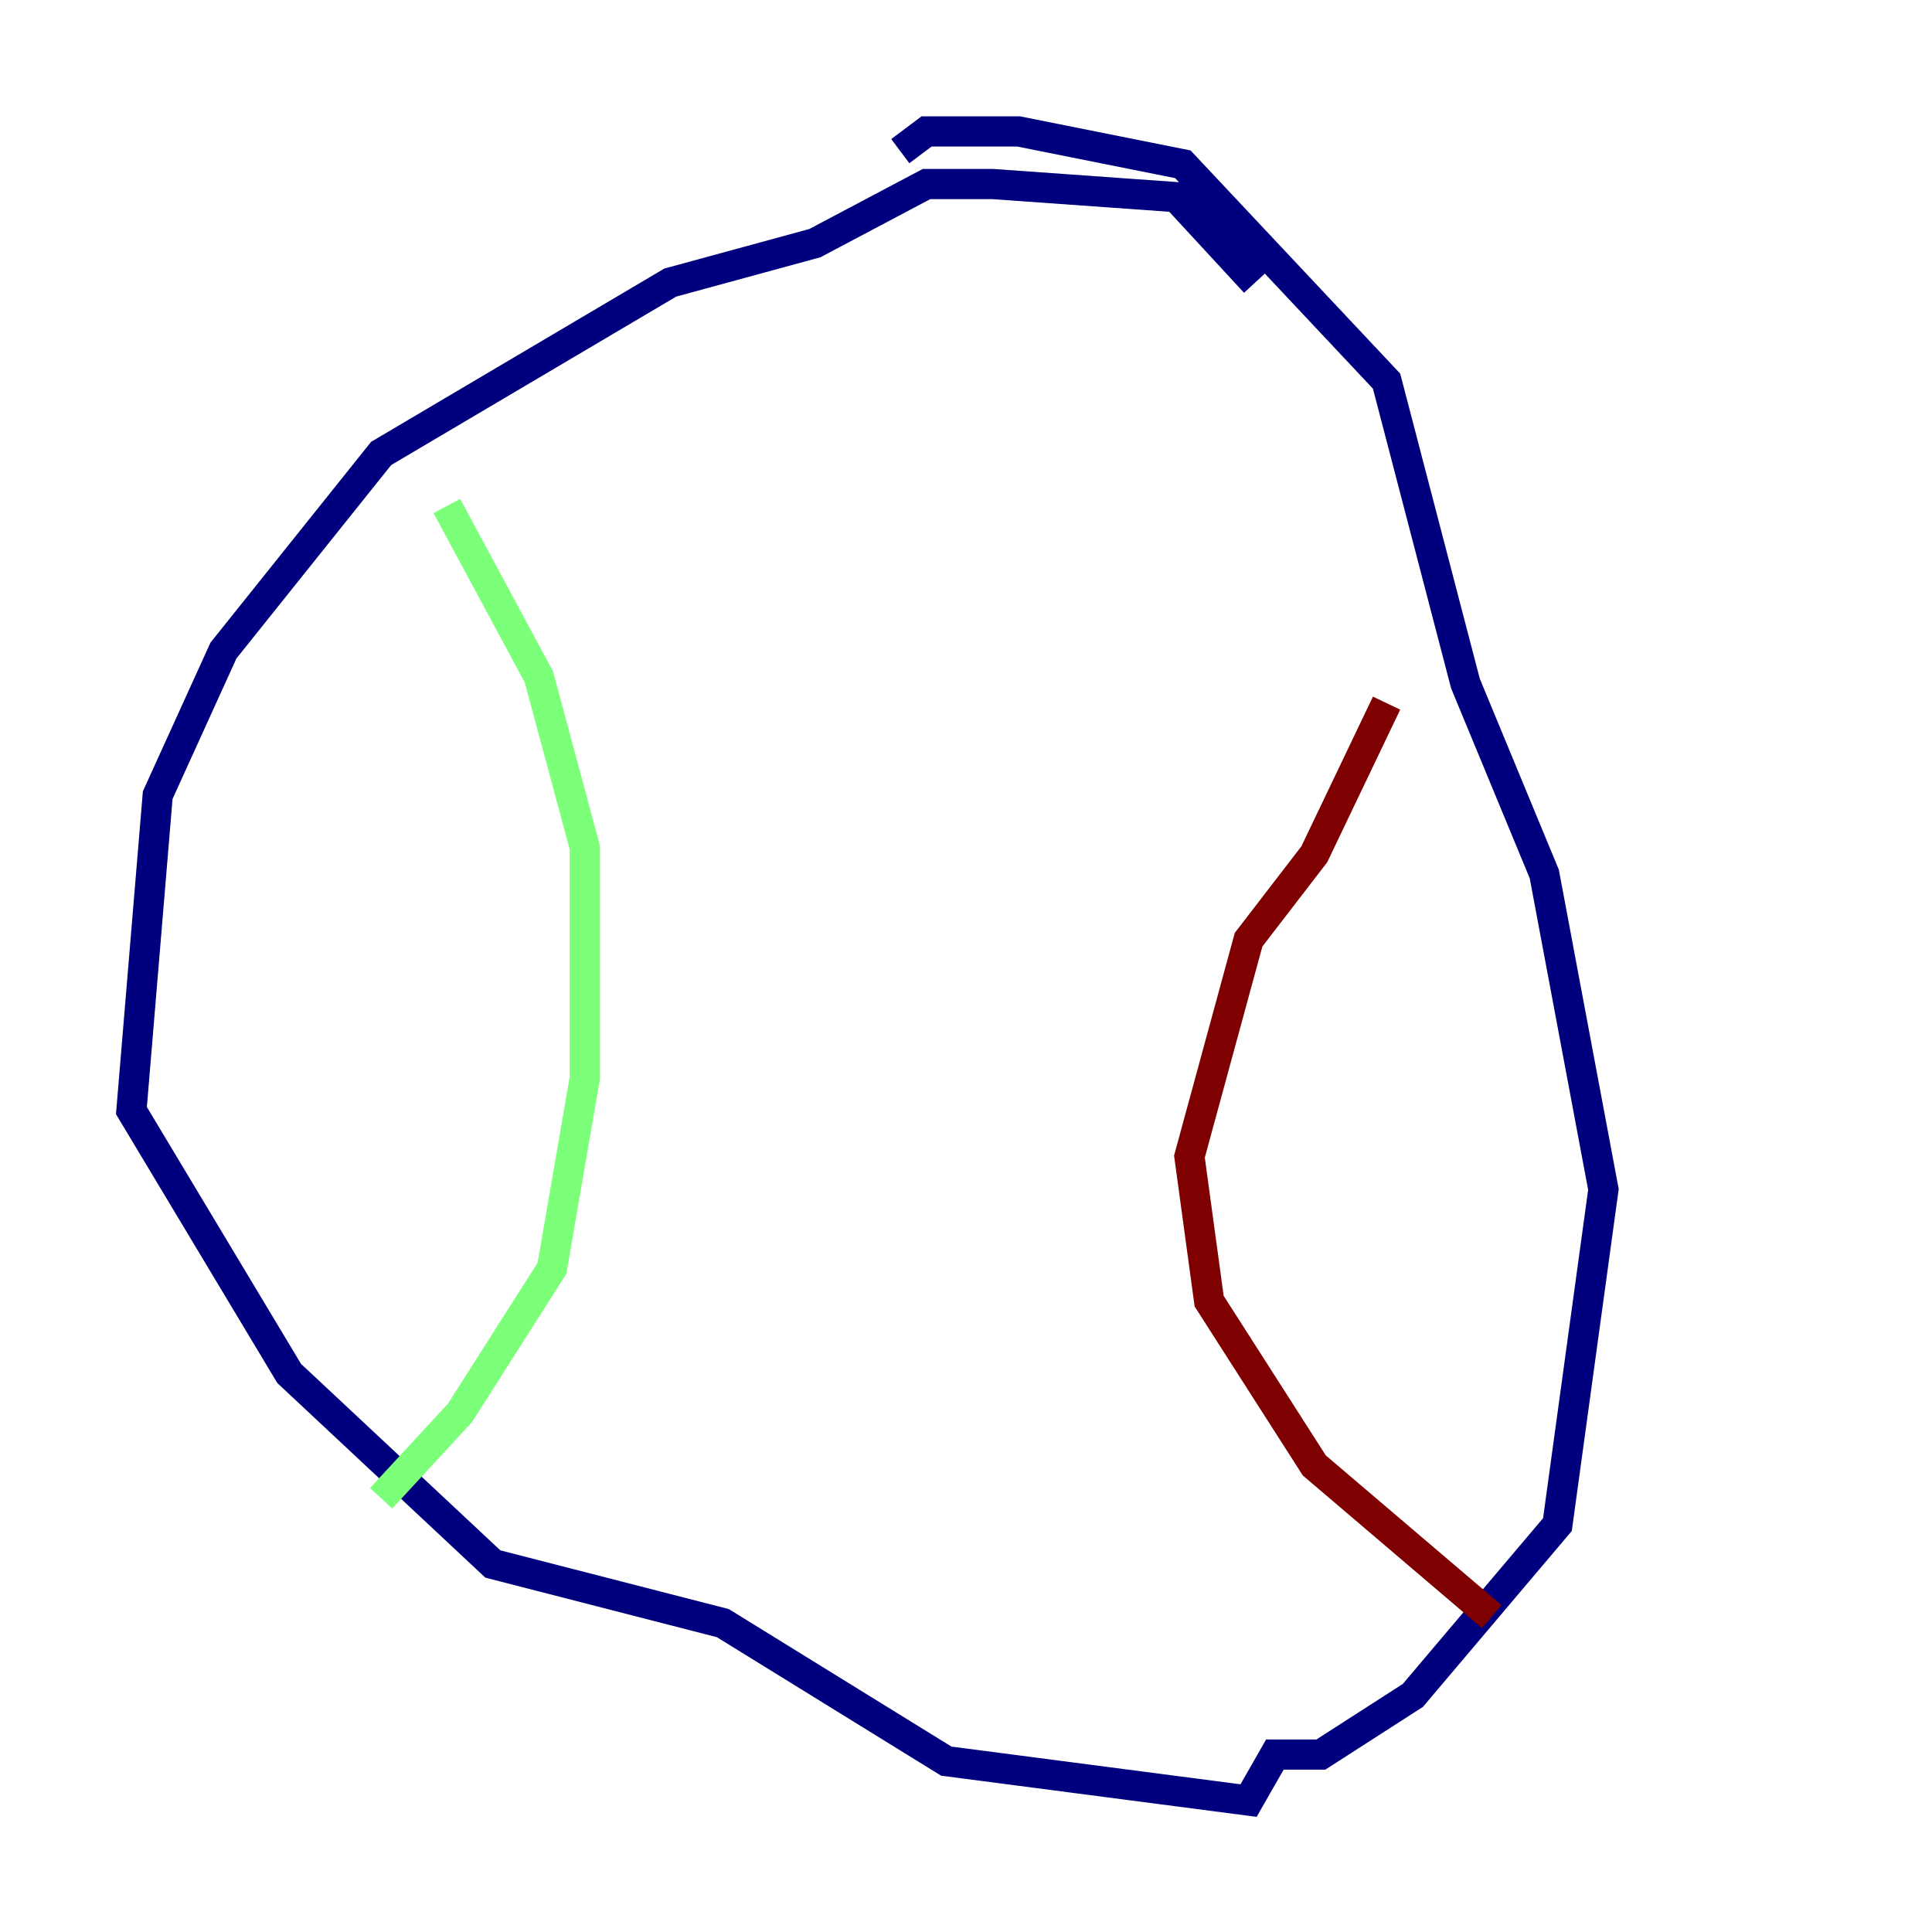<?xml version="1.0" encoding="utf-8" ?>
<svg baseProfile="tiny" height="128" version="1.2" viewBox="0,0,128,128" width="128" xmlns="http://www.w3.org/2000/svg" xmlns:ev="http://www.w3.org/2001/xml-events" xmlns:xlink="http://www.w3.org/1999/xlink"><defs /><polyline fill="none" points="83.156,18.721 77.932,13.061 65.742,12.191 61.388,12.191 53.986,16.109 44.408,18.721 25.252,30.041 14.803,43.102 10.449,52.68 8.707,73.578 19.157,90.993 32.653,103.619 47.891,107.537 62.694,116.68 82.721,119.293 84.463,116.245 87.51,116.245 93.605,112.326 103.184,101.007 106.231,78.803 102.313,57.905 97.088,45.279 91.864,25.252 78.367,10.884 67.483,8.707 61.388,8.707 59.646,10.014" stroke="#00007f" stroke-width="2" /><polyline fill="none" points="29.605,33.524 35.701,44.843 38.748,56.163 38.748,71.401 36.571,84.027 30.476,93.605 25.252,99.265" stroke="#7cff79" stroke-width="2" /><polyline fill="none" points="91.864,46.585 87.075,56.599 82.721,62.258 78.803,76.626 80.109,86.204 87.075,97.088 98.83,107.102" stroke="#7f0000" stroke-width="2" /></svg>